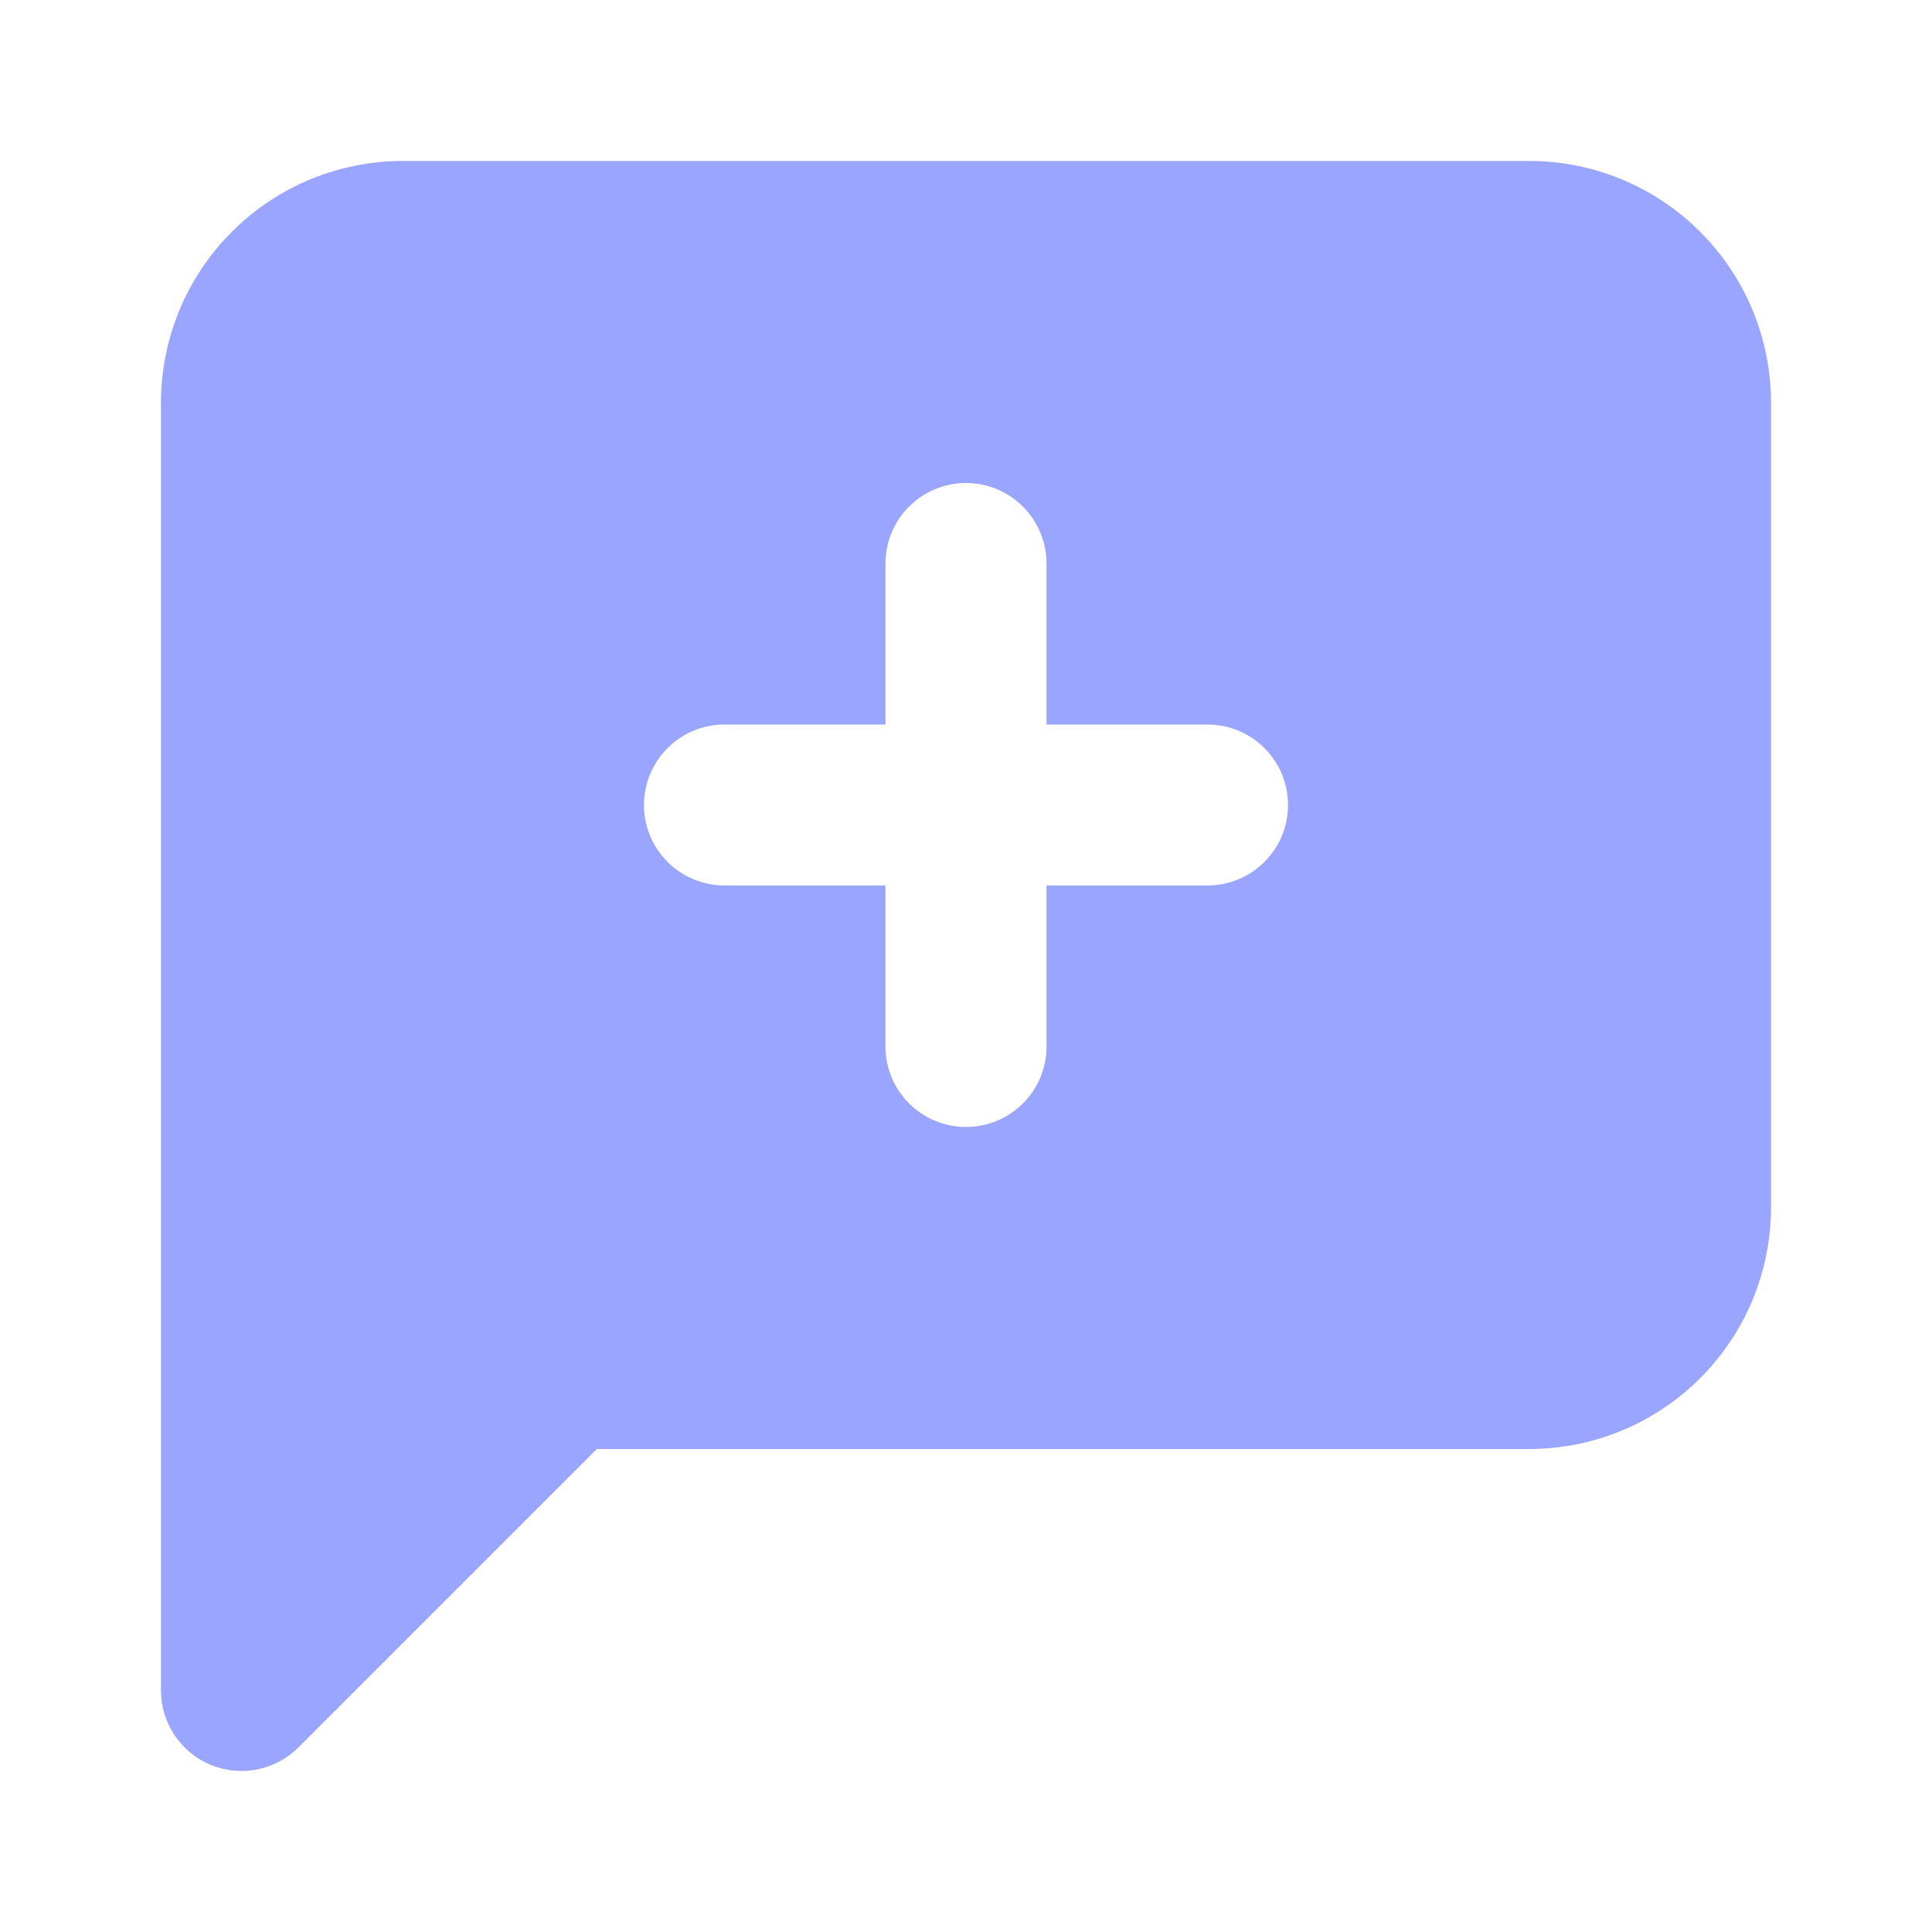 <svg width="28" height="28" viewBox="0 0 28 28" fill="none" xmlns="http://www.w3.org/2000/svg">
<path d="M5.833 2.333H22.167C23.095 2.334 23.984 2.703 24.64 3.36C25.297 4.016 25.666 4.905 25.667 5.833V17.5C25.666 18.428 25.297 19.318 24.64 19.974C23.984 20.63 23.095 20.999 22.167 21H8.65L4.325 25.325C4.162 25.488 3.954 25.599 3.728 25.644C3.501 25.689 3.267 25.666 3.054 25.578C2.84 25.489 2.658 25.34 2.53 25.148C2.402 24.956 2.333 24.731 2.333 24.5V5.833C2.334 4.905 2.703 4.016 3.36 3.36C4.016 2.703 4.905 2.334 5.833 2.333V2.333ZM10.5 12.833H12.833V15.167C12.833 15.476 12.956 15.773 13.175 15.992C13.394 16.21 13.691 16.333 14 16.333C14.309 16.333 14.606 16.21 14.825 15.992C15.044 15.773 15.167 15.476 15.167 15.167V12.833H17.5C17.809 12.833 18.106 12.71 18.325 12.492C18.544 12.273 18.667 11.976 18.667 11.667C18.667 11.357 18.544 11.06 18.325 10.842C18.106 10.623 17.809 10.5 17.5 10.5H15.167V8.167C15.167 7.857 15.044 7.56 14.825 7.342C14.606 7.123 14.309 7 14 7C13.691 7 13.394 7.123 13.175 7.342C12.956 7.56 12.833 7.857 12.833 8.167V10.5H10.5C10.191 10.5 9.894 10.623 9.675 10.842C9.456 11.06 9.333 11.357 9.333 11.667C9.333 11.976 9.456 12.273 9.675 12.492C9.894 12.71 10.191 12.833 10.5 12.833Z" fill="#99A5FF"/>
</svg>
